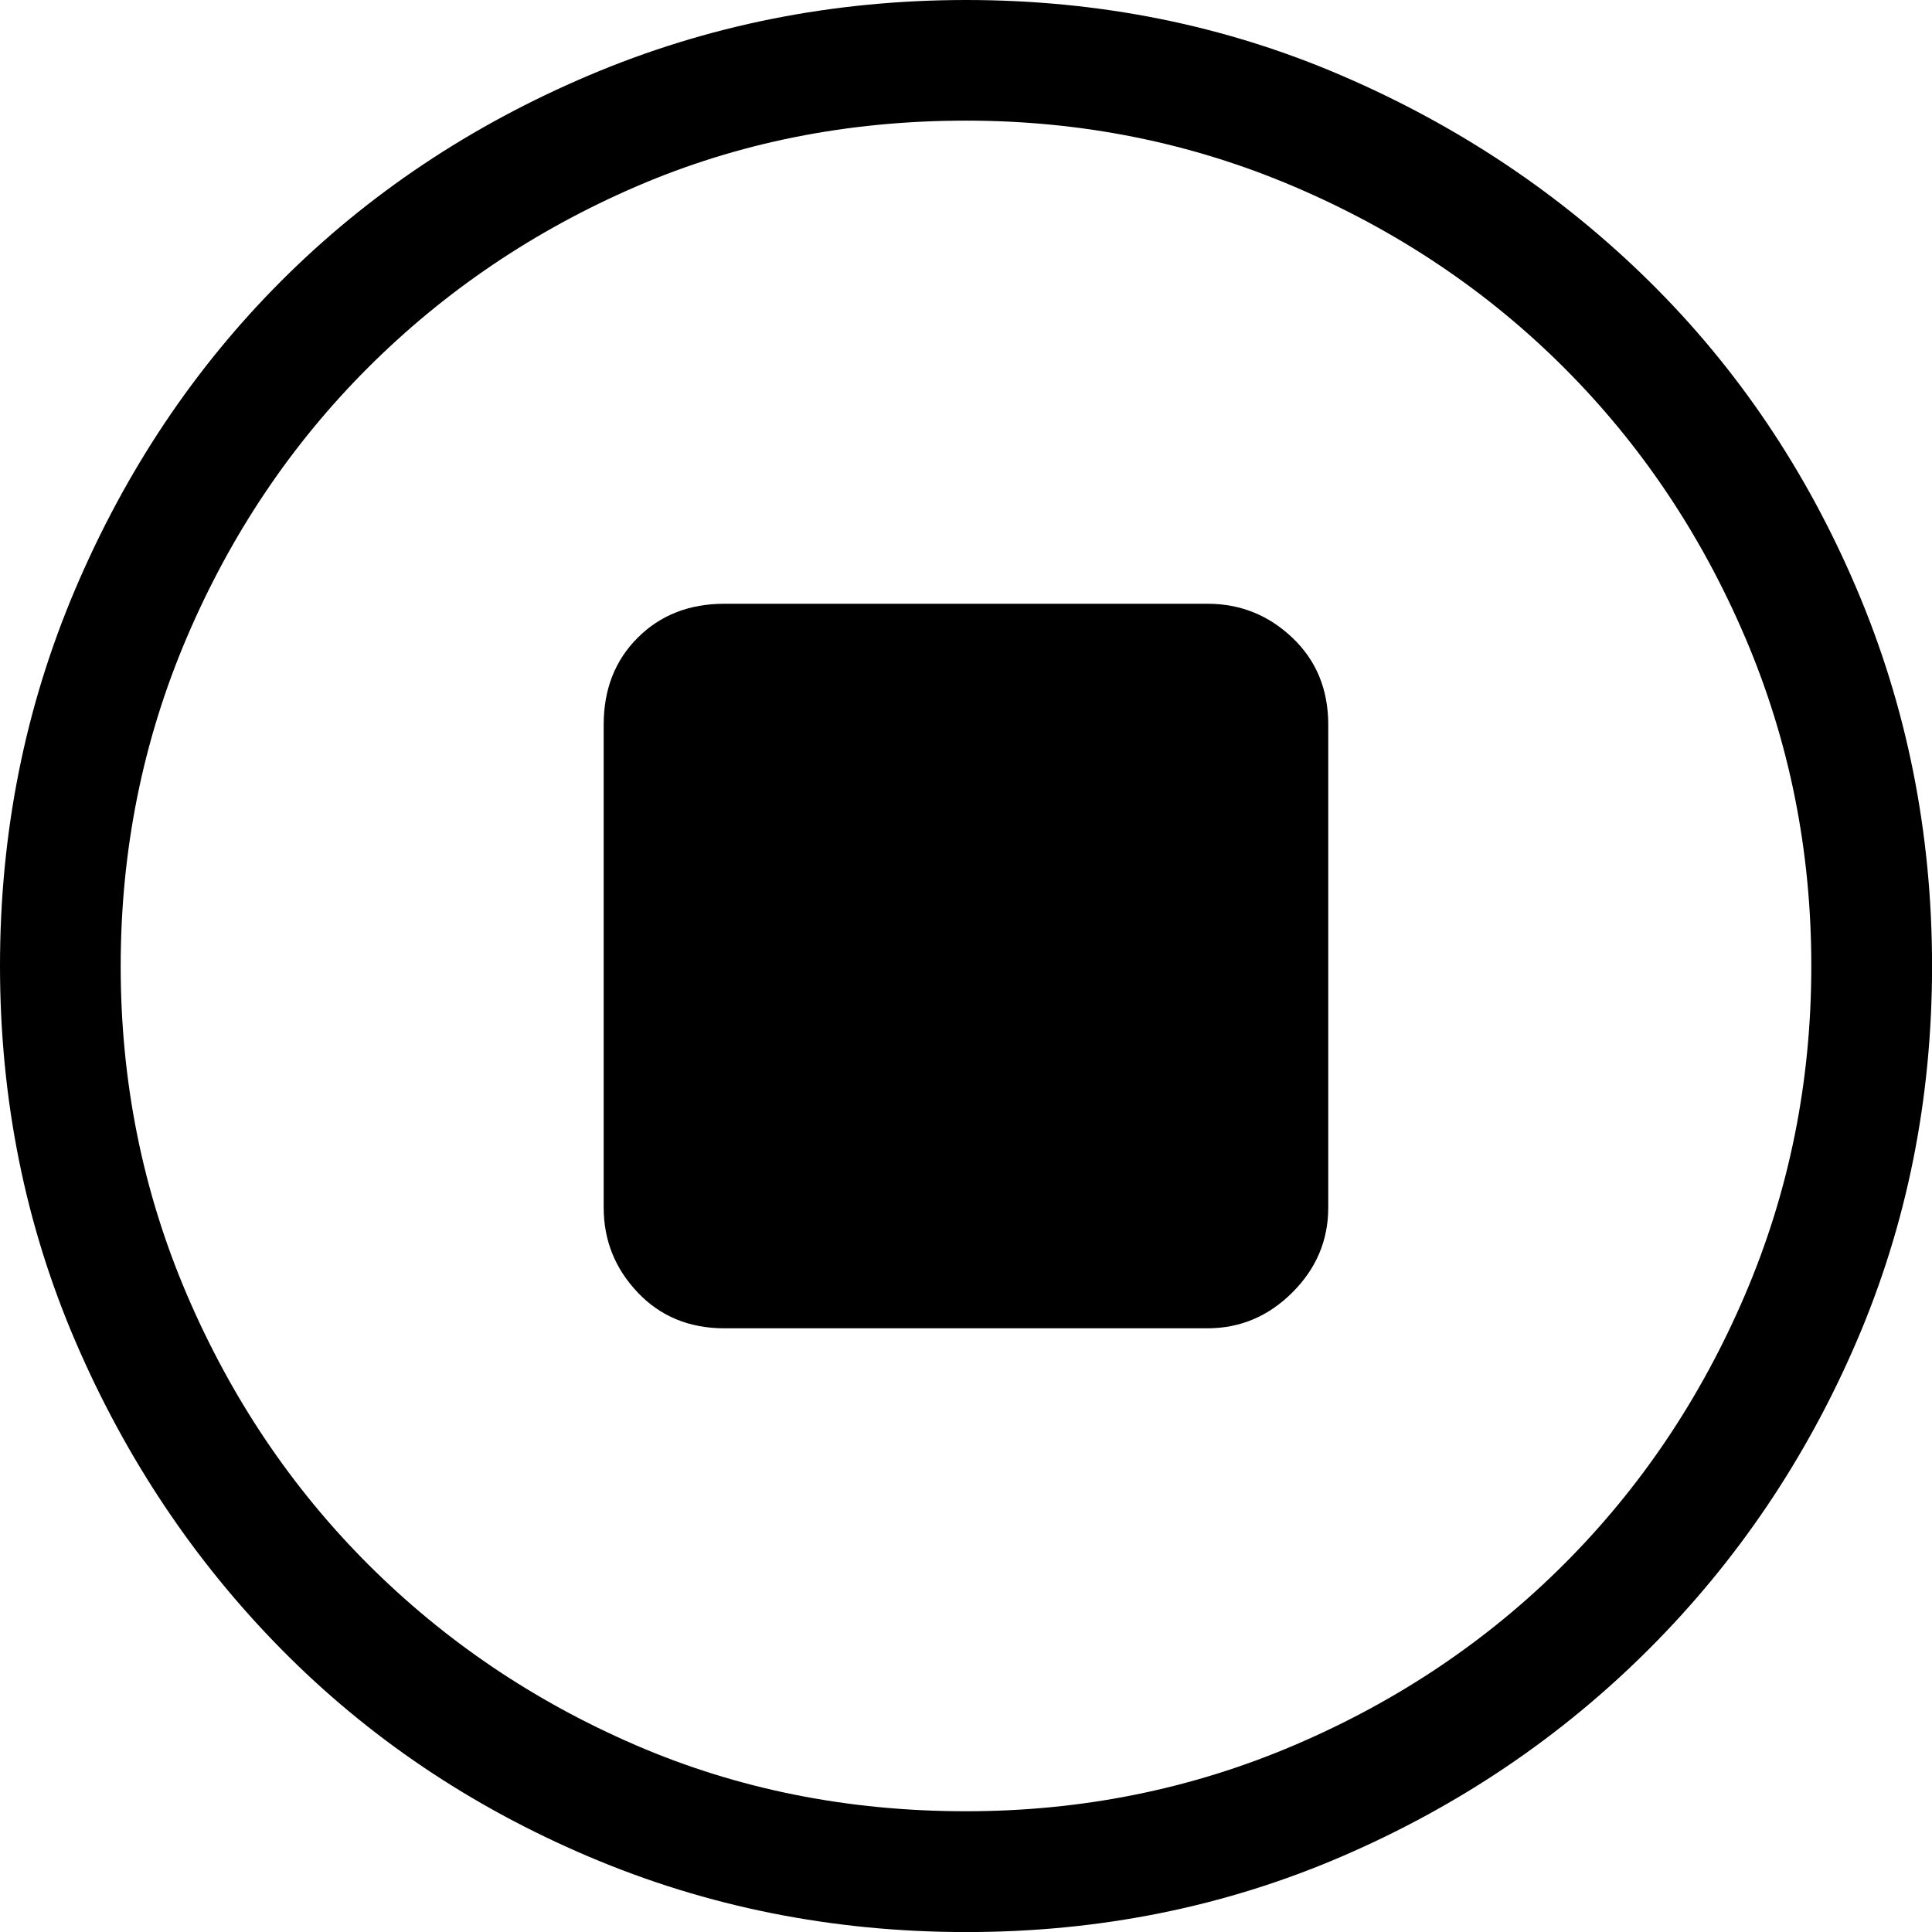<!-- Generated by IcoMoon.io -->
<svg version="1.1" xmlns="http://www.w3.org/2000/svg" width="32" height="32" viewBox="0 0 32 32">
<title>uniE205</title>
<path d="M16 0q3.313 0 6.219 1.25t5.094 3.406 3.438 5.094 1.25 6.25-1.25 6.219-3.438 5.094-5.094 3.438-6.219 1.25-6.25-1.25-5.094-3.438-3.406-5.094-1.25-6.219 1.25-6.25 3.406-5.094 5.094-3.406 6.25-1.25zM16 30q2.875 0 5.438-1.094t4.469-3 3-4.469 1.094-5.438-1.094-5.438-3-4.469-4.469-3-5.438-1.094q-2.938 0-5.469 1.094t-4.438 3-3 4.469-1.094 5.438 1.094 5.438 3 4.469 4.438 3 5.469 1.094zM20 10q0.813 0 1.406 0.563t0.594 1.438v8q0 0.813-0.594 1.406t-1.406 0.594h-8q-0.875 0-1.438-0.594t-0.563-1.406v-8q0-0.875 0.563-1.438t1.438-0.563h8z"></path>
</svg>
